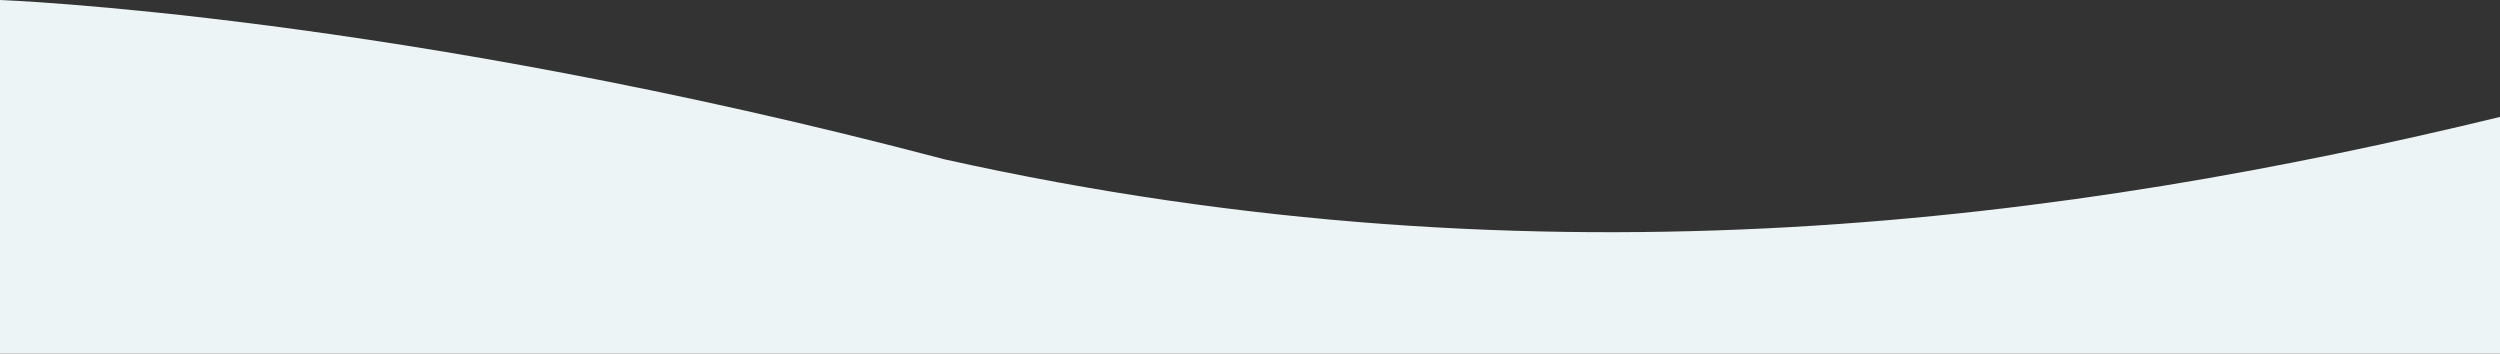 <svg xmlns="http://www.w3.org/2000/svg" width="1259.999" height="178.282" viewBox="0 0 1259.999 178.282">
  <rect x="0" y="0" width="1259.999" height="178.282" fill="#333333" stroke="none"/>
  <path id="Path_741" data-name="Path 741" d="M1197.474,89.937V209.282h-1260V31s199.61,7.378,475.836,80.252C718.337,179.273,984.507,141.529,1197.474,89.937Z" transform="translate(62.525 -31)" fill="#edf4f5"/>
</svg>
